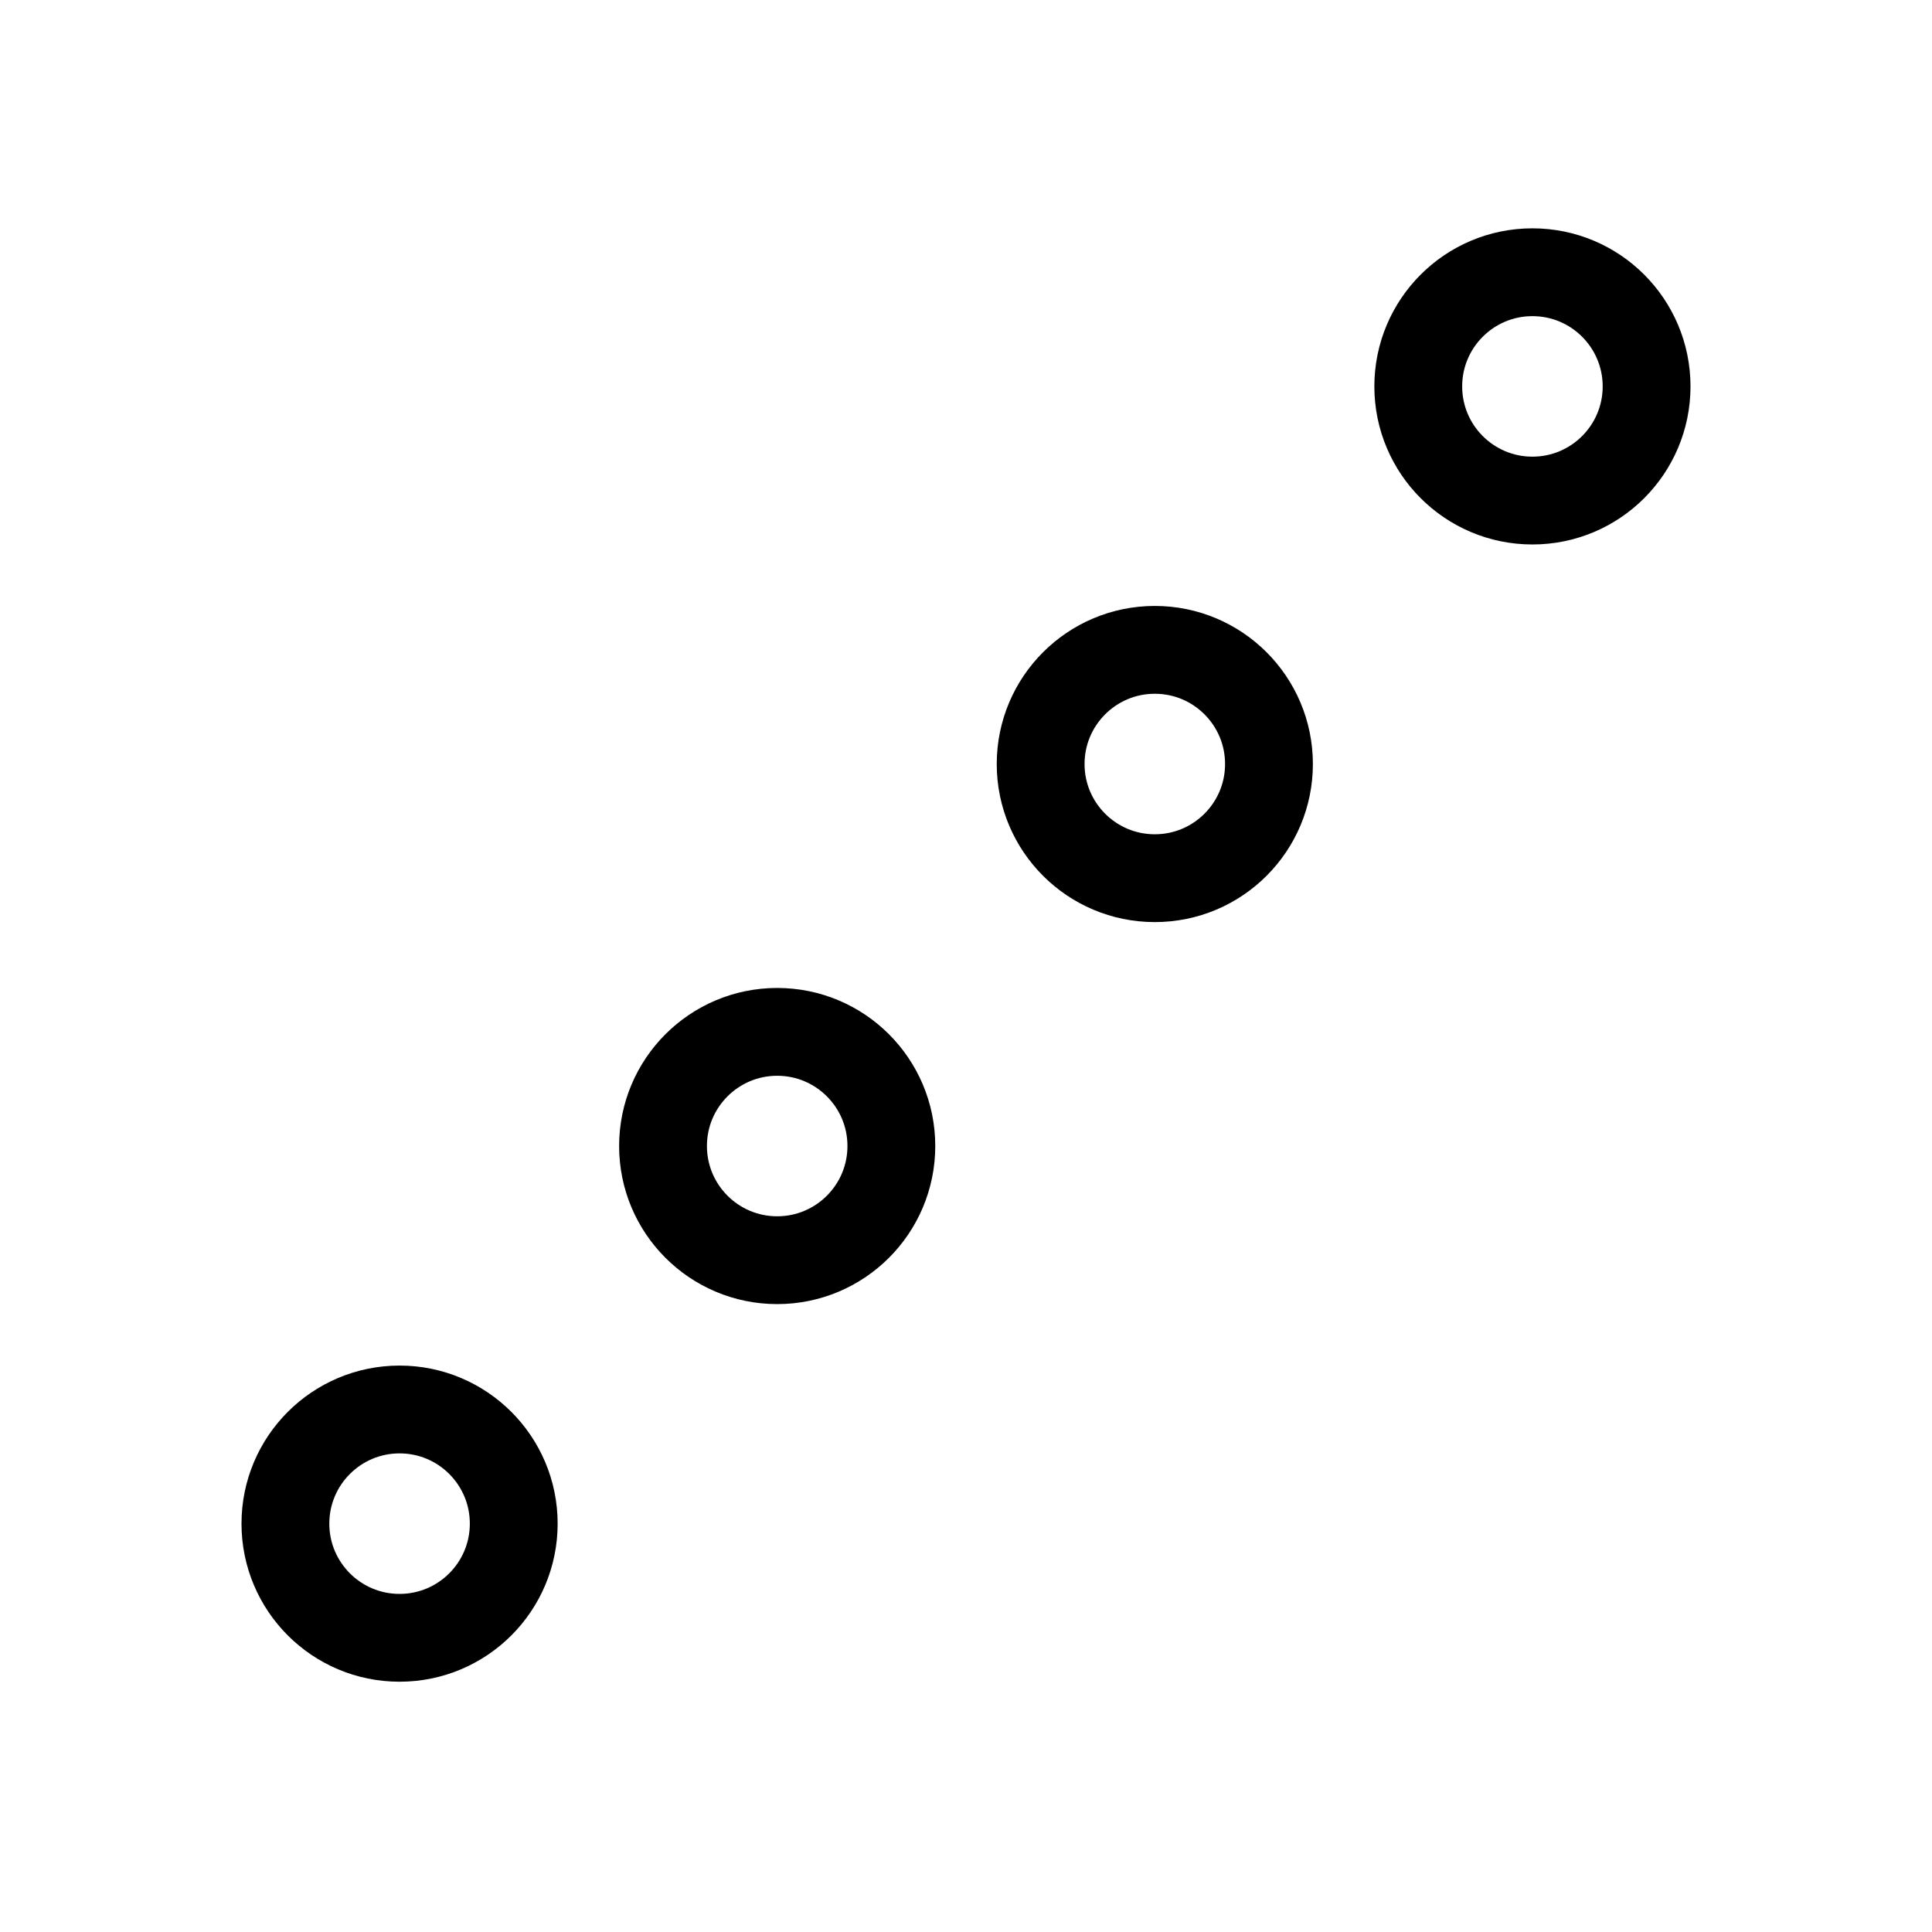 <?xml version="1.0" encoding="utf-8"?>
<!-- Generator: Adobe Illustrator 21.0.2, SVG Export Plug-In . SVG Version: 6.00 Build 0)  -->
<svg version="1.1" id="Layer_1" xmlns="http://www.w3.org/2000/svg" xmlns:xlink="http://www.w3.org/1999/xlink" x="0px" y="0px"
	 width="44px" height="44px" viewBox="0 0 44 44" enable-background="new 0 0 44 44" xml:space="preserve">
<g>
	
		<circle fill="none" stroke="#000000" stroke-width="2" stroke-linecap="round" stroke-linejoin="round" stroke-miterlimit="10" cx="9.1" cy="34.7" r="2.6"/>
	
		<circle fill="none" stroke="#000000" stroke-width="2" stroke-linecap="round" stroke-linejoin="round" stroke-miterlimit="10" cx="17.7" cy="26.1" r="2.6"/>
	
		<circle fill="none" stroke="#000000" stroke-width="2" stroke-linecap="round" stroke-linejoin="round" stroke-miterlimit="10" cx="26.3" cy="17.4" r="2.6"/>
	
		<circle fill="none" stroke="#000000" stroke-width="2" stroke-linecap="round" stroke-linejoin="round" stroke-miterlimit="10" cx="34.9" cy="8.8" r="2.6"/>
</g>
</svg>
